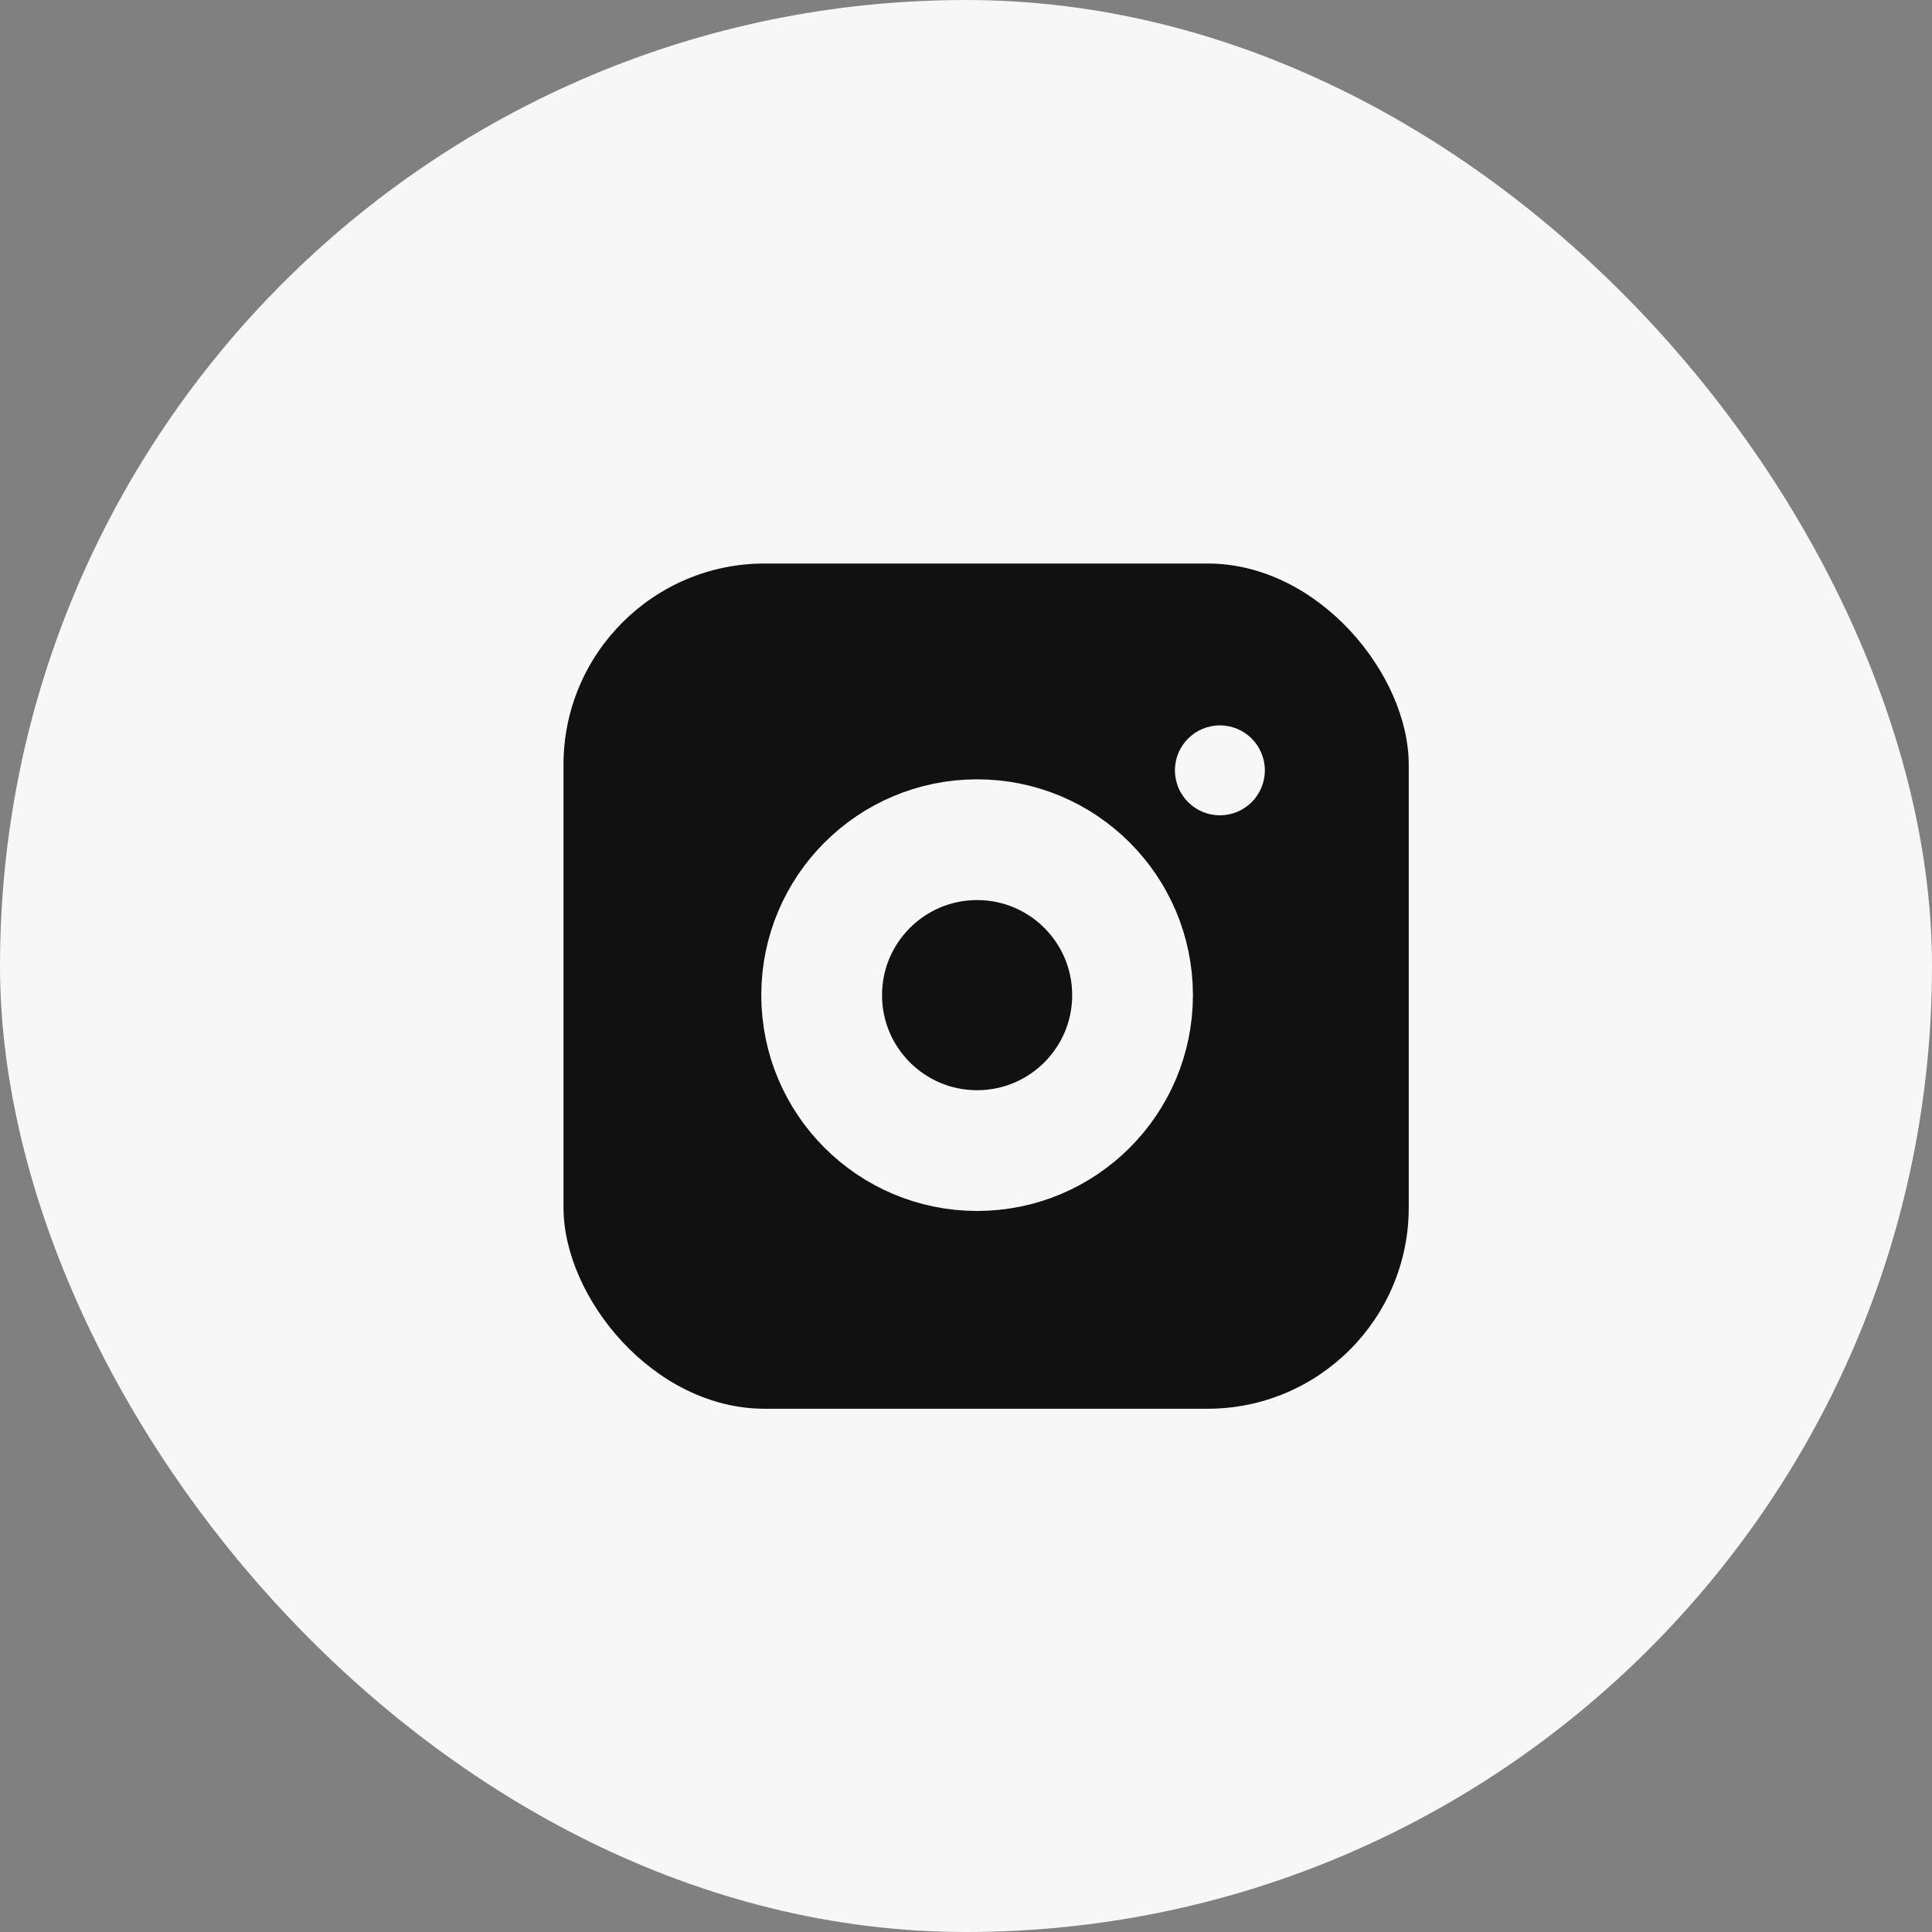 <svg width="48" height="48" viewBox="0 0 48 48" fill="none" xmlns="http://www.w3.org/2000/svg">
<rect x="0" y="0" width="48" height="48" fill="#808080" stroke="none"/>
<rect width="48" height="48" rx="24" fill="#F7F7F7"/>
<rect x="14" y="14" width="21" height="21" rx="5" fill="#111111"/>
<circle cx="24.276" cy="24.724" r="3.862" stroke="#F7F7F7" stroke-width="3"/>
<circle cx="30.308" cy="19.139" r="1.117" fill="#F7F7F7"/>
</svg>

